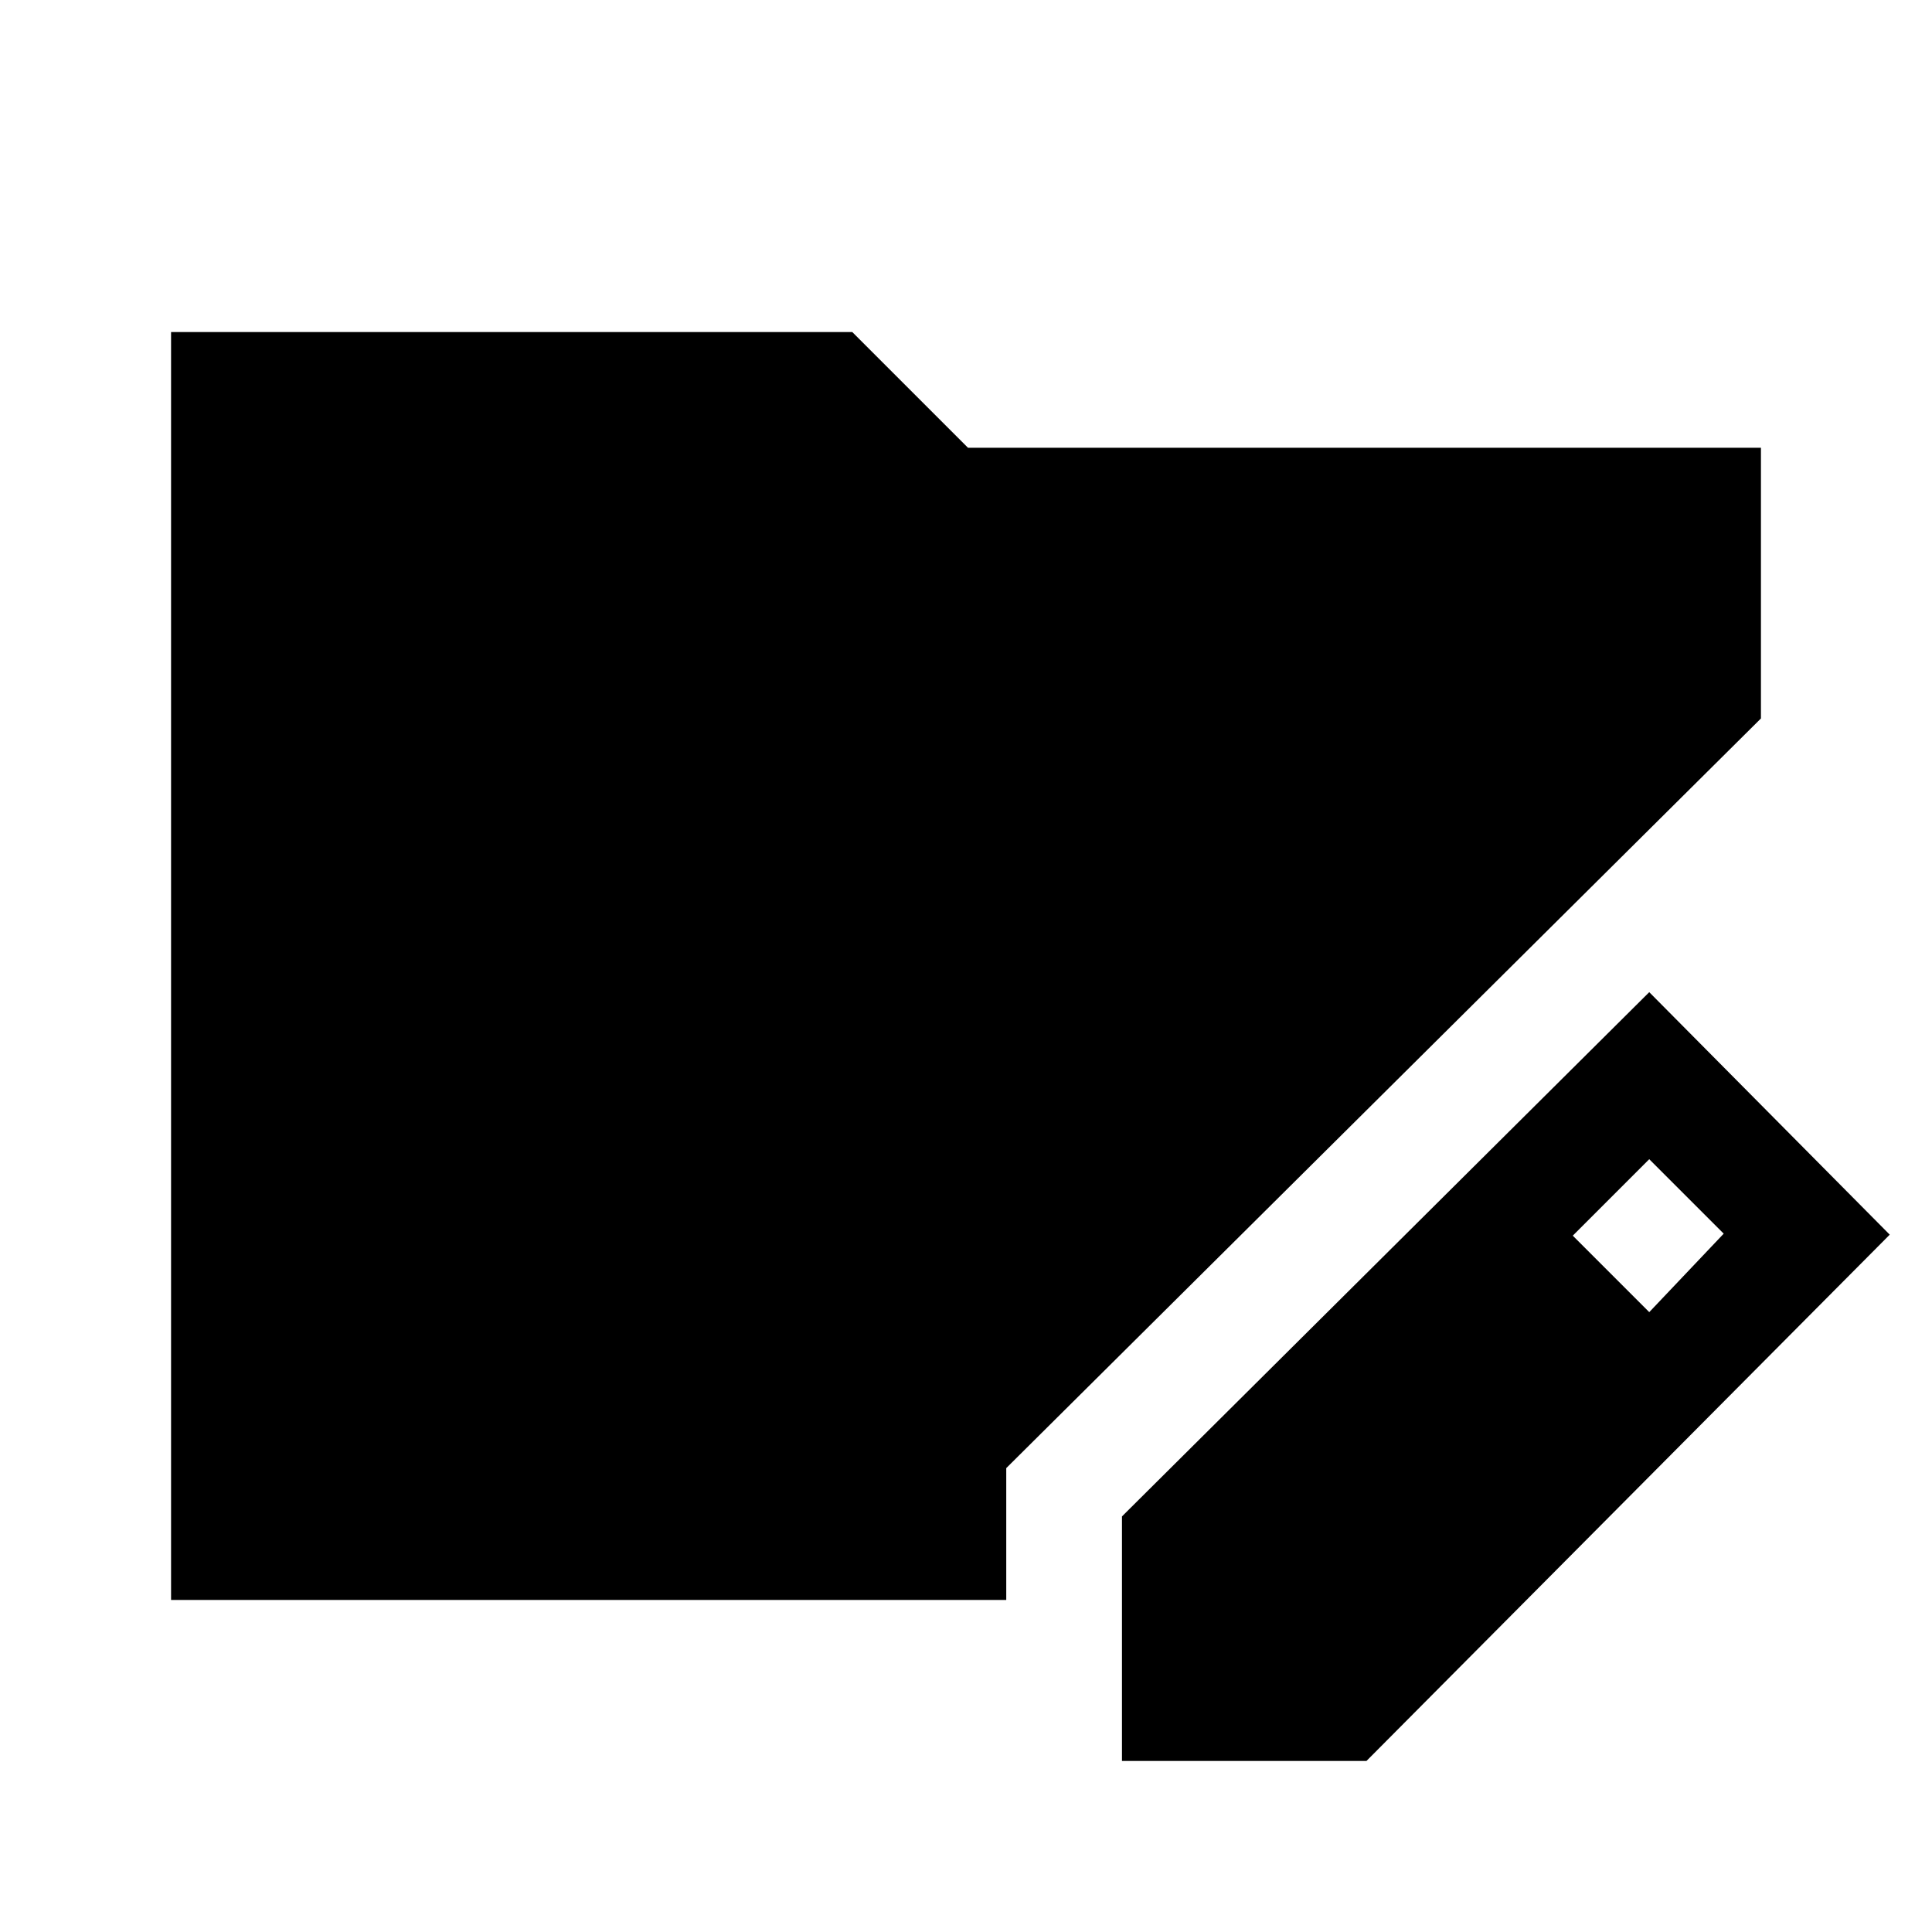 <svg xmlns="http://www.w3.org/2000/svg" height="48" viewBox="0 -960 960 960" width="48"><path d="M557.5-85v-121.5l262-260.5L939-346.5 679-85H557.5Zm262-223 37-39-37-37-38 38 38 38ZM85-165v-630h338.5l57.5 57.5h394V-603L500-230.5v65.5H85Z"/></svg>